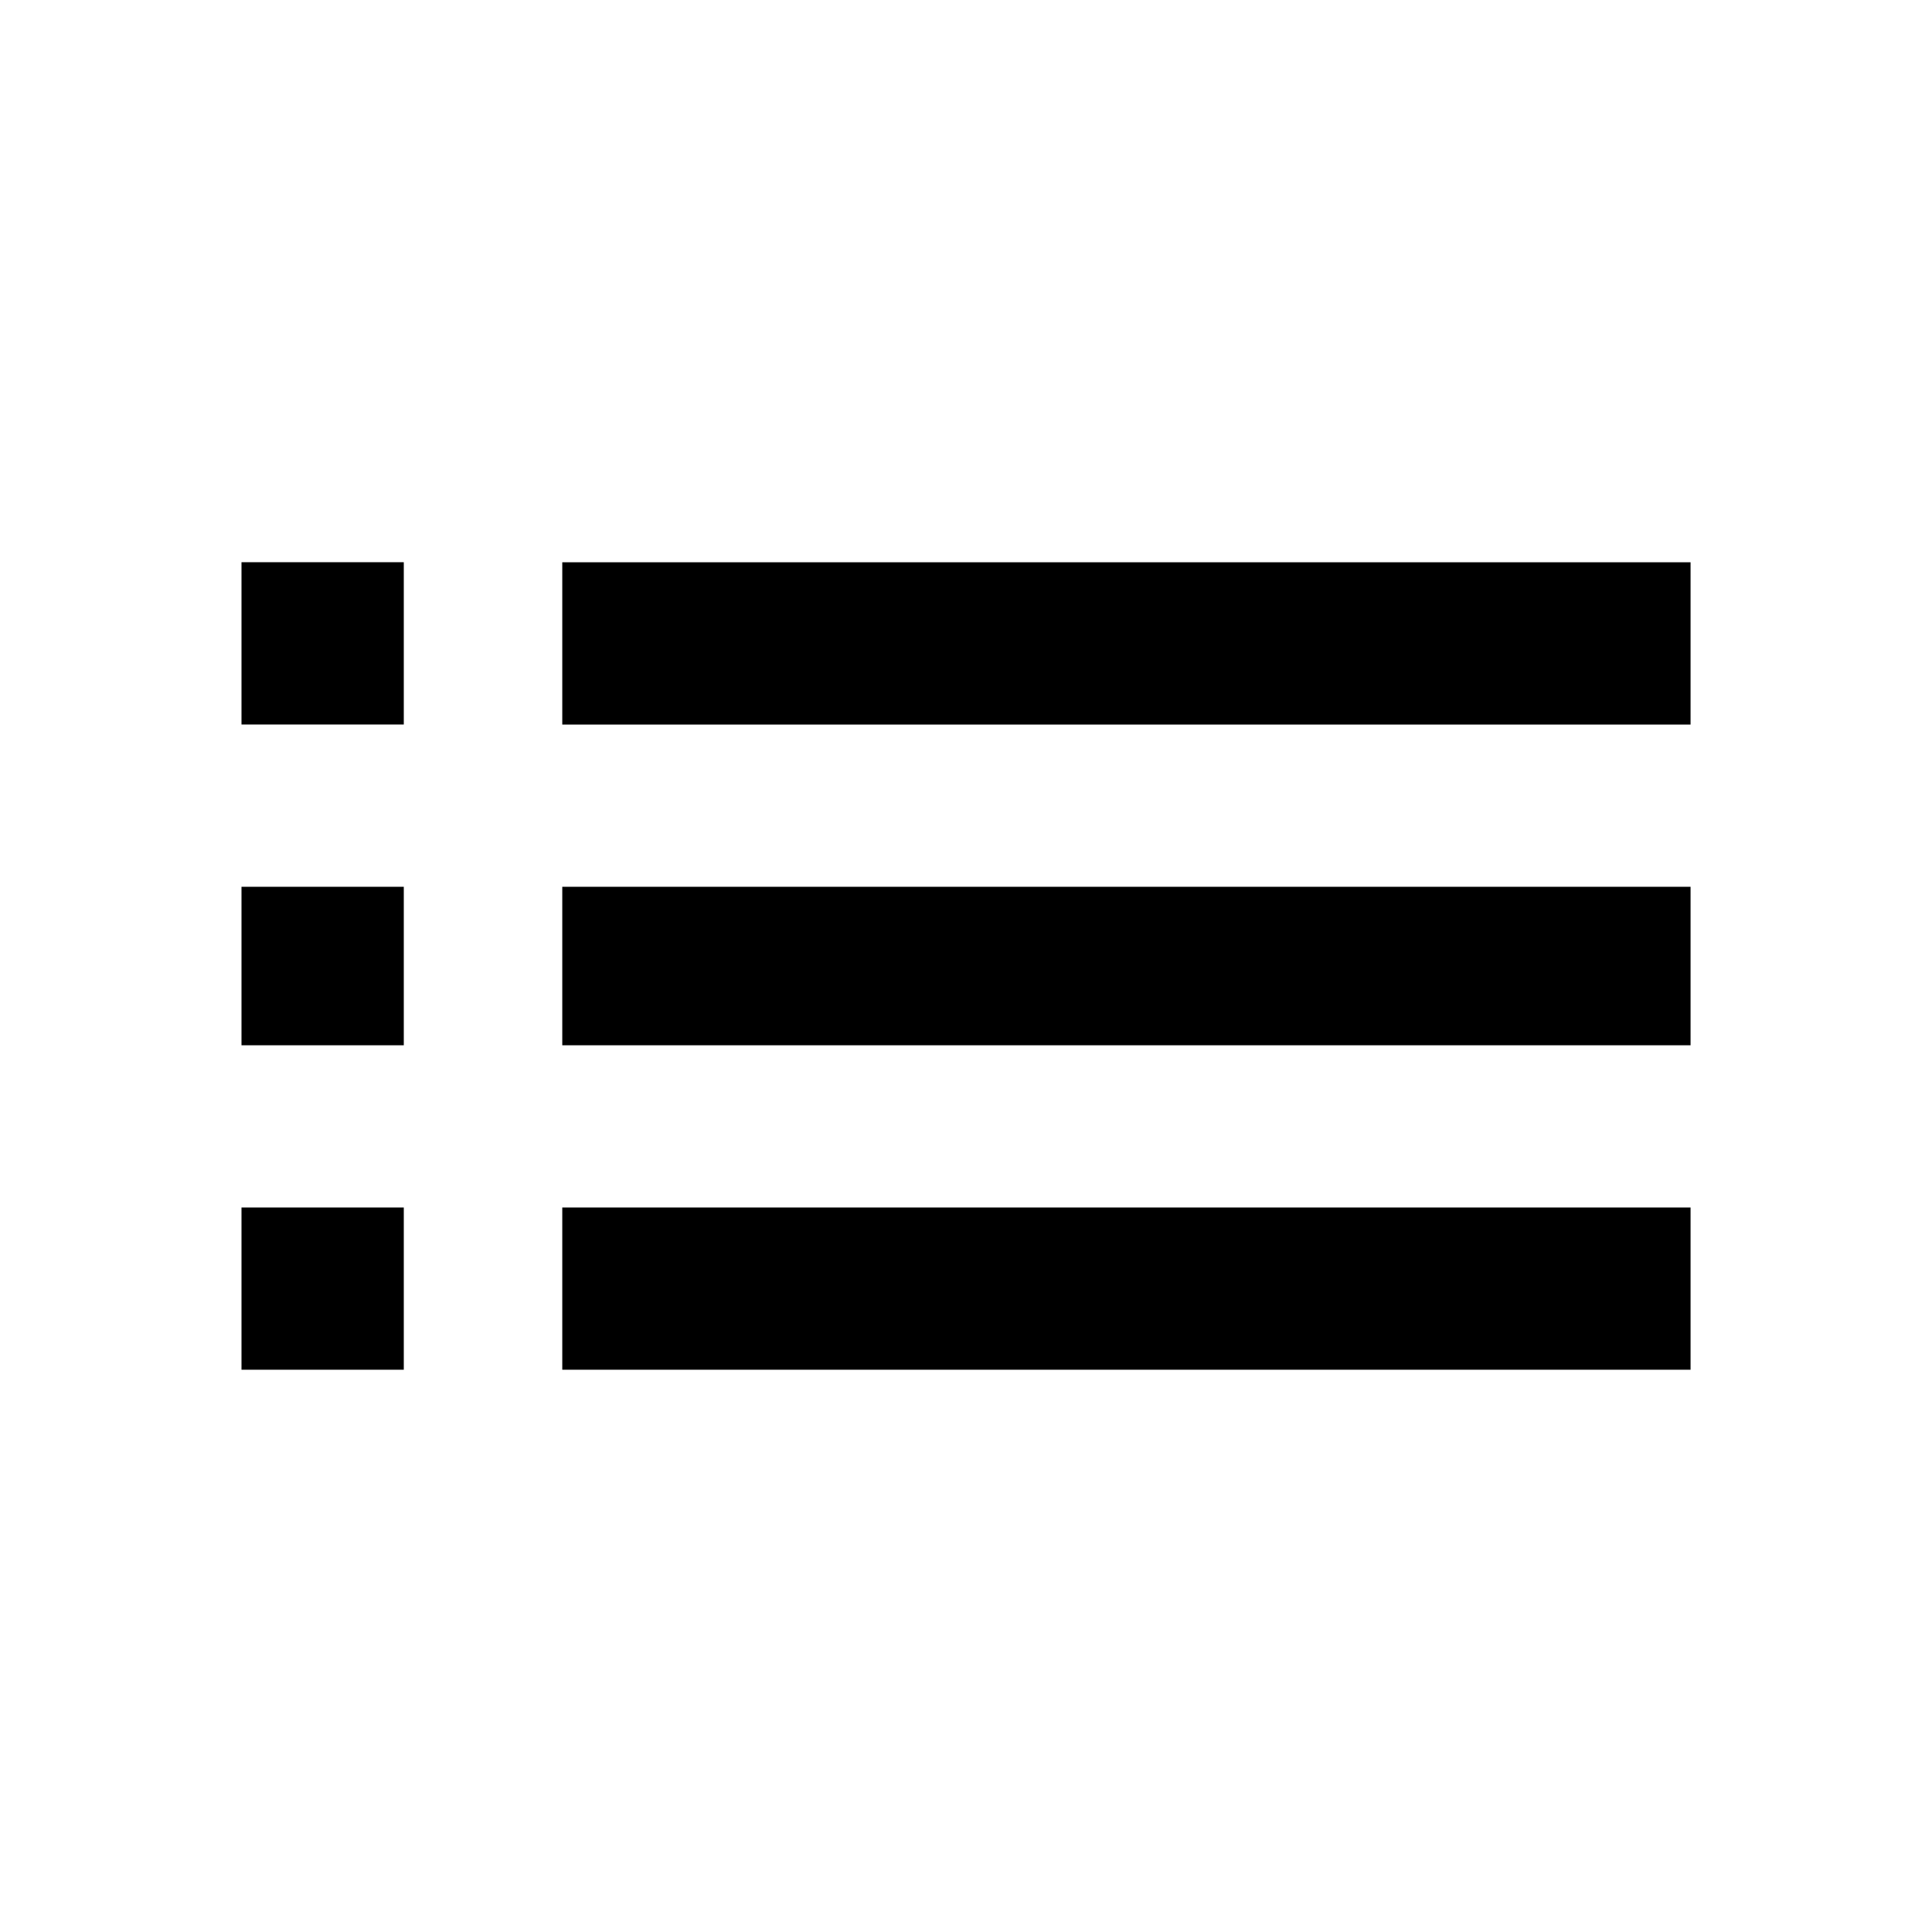 <!-- Generated by IcoMoon.io -->
<svg version="1.1" xmlns="http://www.w3.org/2000/svg" width="32" height="32" viewBox="0 0 32 32">
<title>list</title>
<path d="M9.313 9.313h18.688v2.688h-18.688v-2.688zM9.313 22.687v-2.687h18.688v2.687h-18.688zM9.313 17.313v-2.625h18.688v2.625h-18.688zM4 12v-2.688h2.688v2.688h-2.688zM4 22.687v-2.687h2.688v2.687h-2.688zM4 17.313v-2.625h2.688v2.625h-2.688z"></path>
</svg>
